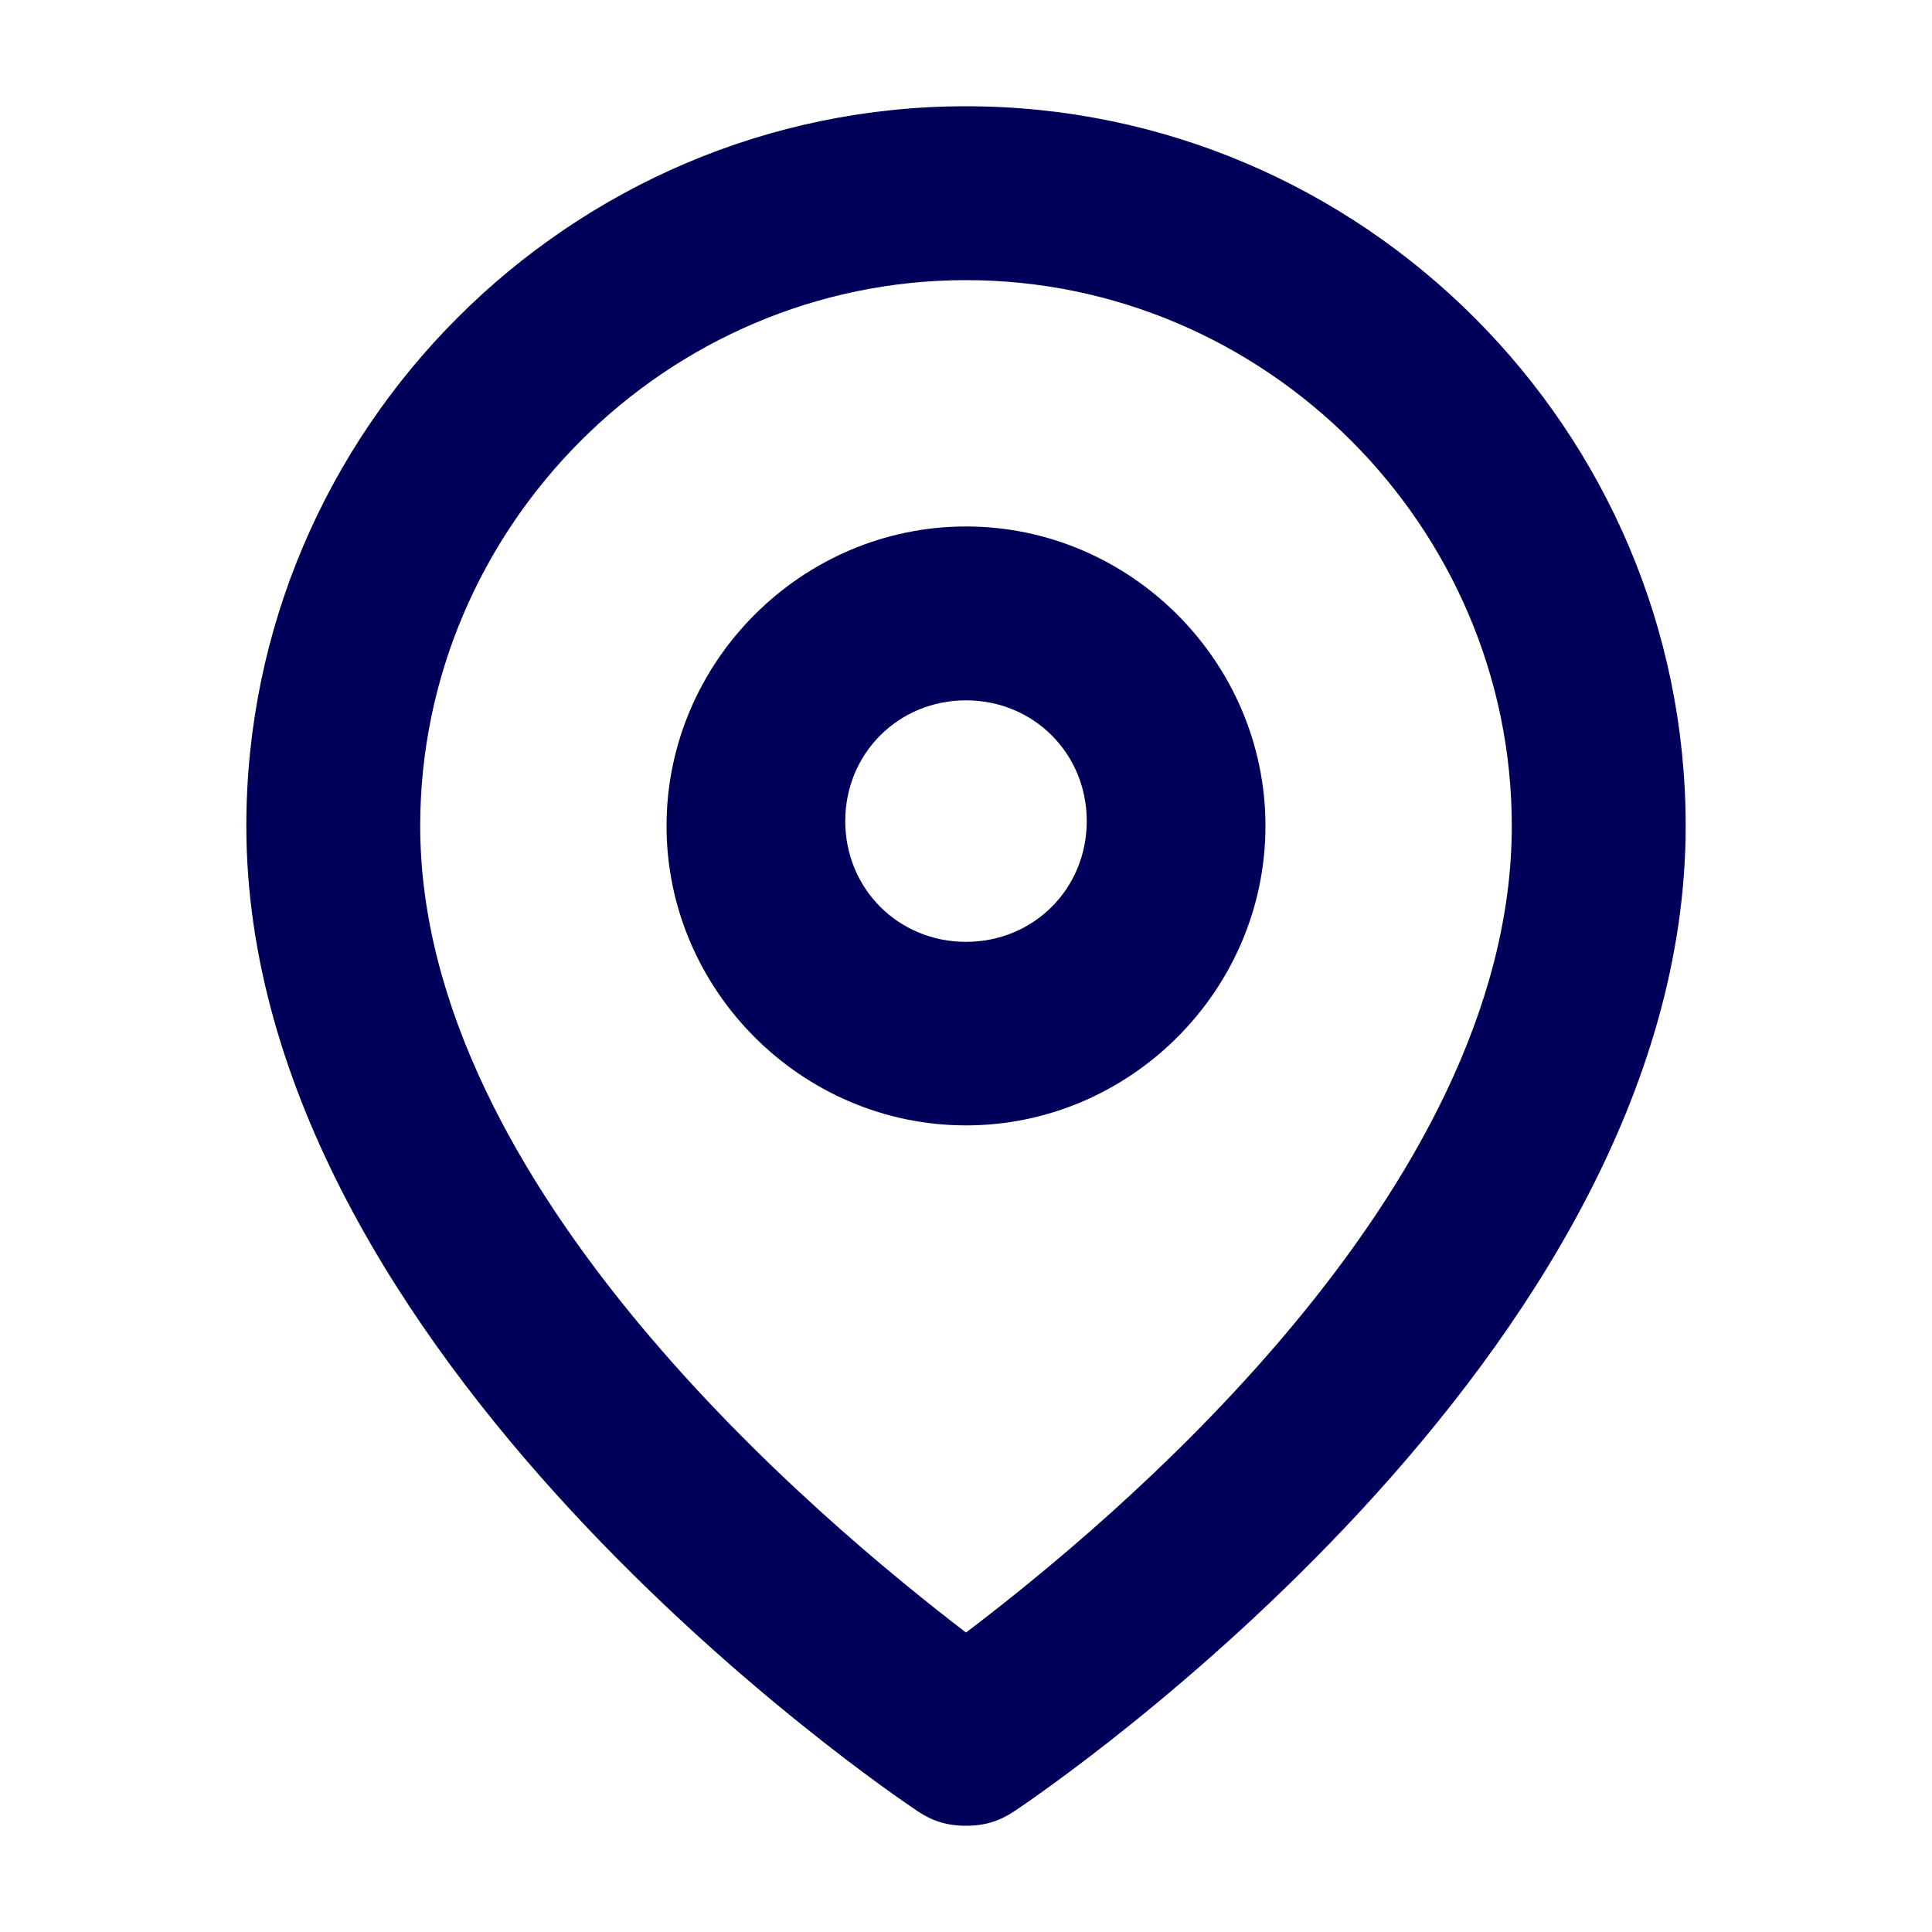 <?xml version="1.0" encoding="utf-8"?>
<!-- Generator: Adobe Illustrator 18.1.1, SVG Export Plug-In . SVG Version: 6.00 Build 0)  -->
<svg version="1.1" id="Capa_1" xmlns="http://www.w3.org/2000/svg" xmlns:xlink="http://www.w3.org/1999/xlink" x="0px" y="0px"
	 viewBox="0 0 40 40" enable-background="new 0 0 40 40" xml:space="preserve">
<g>
	<g>
		<path fill="#00005B" d="M20,37.8c-0.4,0-0.7-0.1-1-0.3c-0.6-0.4-13.9-9.4-13.9-20.4C5.1,8.9,11.8,2.2,20,2.2
			c8.2,0,14.9,6.7,14.9,14.9c0,11-13.3,20-13.9,20.4C20.7,37.7,20.4,37.8,20,37.8z M20,5.8c-6.2,0-11.3,5.1-11.3,11.3
			c0,7.5,8.3,14.4,11.3,16.7c2.9-2.2,11.3-9.1,11.3-16.7C31.3,10.9,26.2,5.8,20,5.8z"/>
	</g>
	<g>
		<path fill="#00005B" d="M20,23.3c-3.4,0-6.2-2.8-6.2-6.2c0-3.4,2.8-6.2,6.2-6.2s6.2,2.8,6.2,6.2C26.2,20.5,23.4,23.3,20,23.3z
			 M20,14.5c-1.4,0-2.5,1.1-2.5,2.5s1.1,2.5,2.5,2.5s2.5-1.1,2.5-2.5S21.4,14.5,20,14.5z"/>
	</g>
</g>
</svg>
